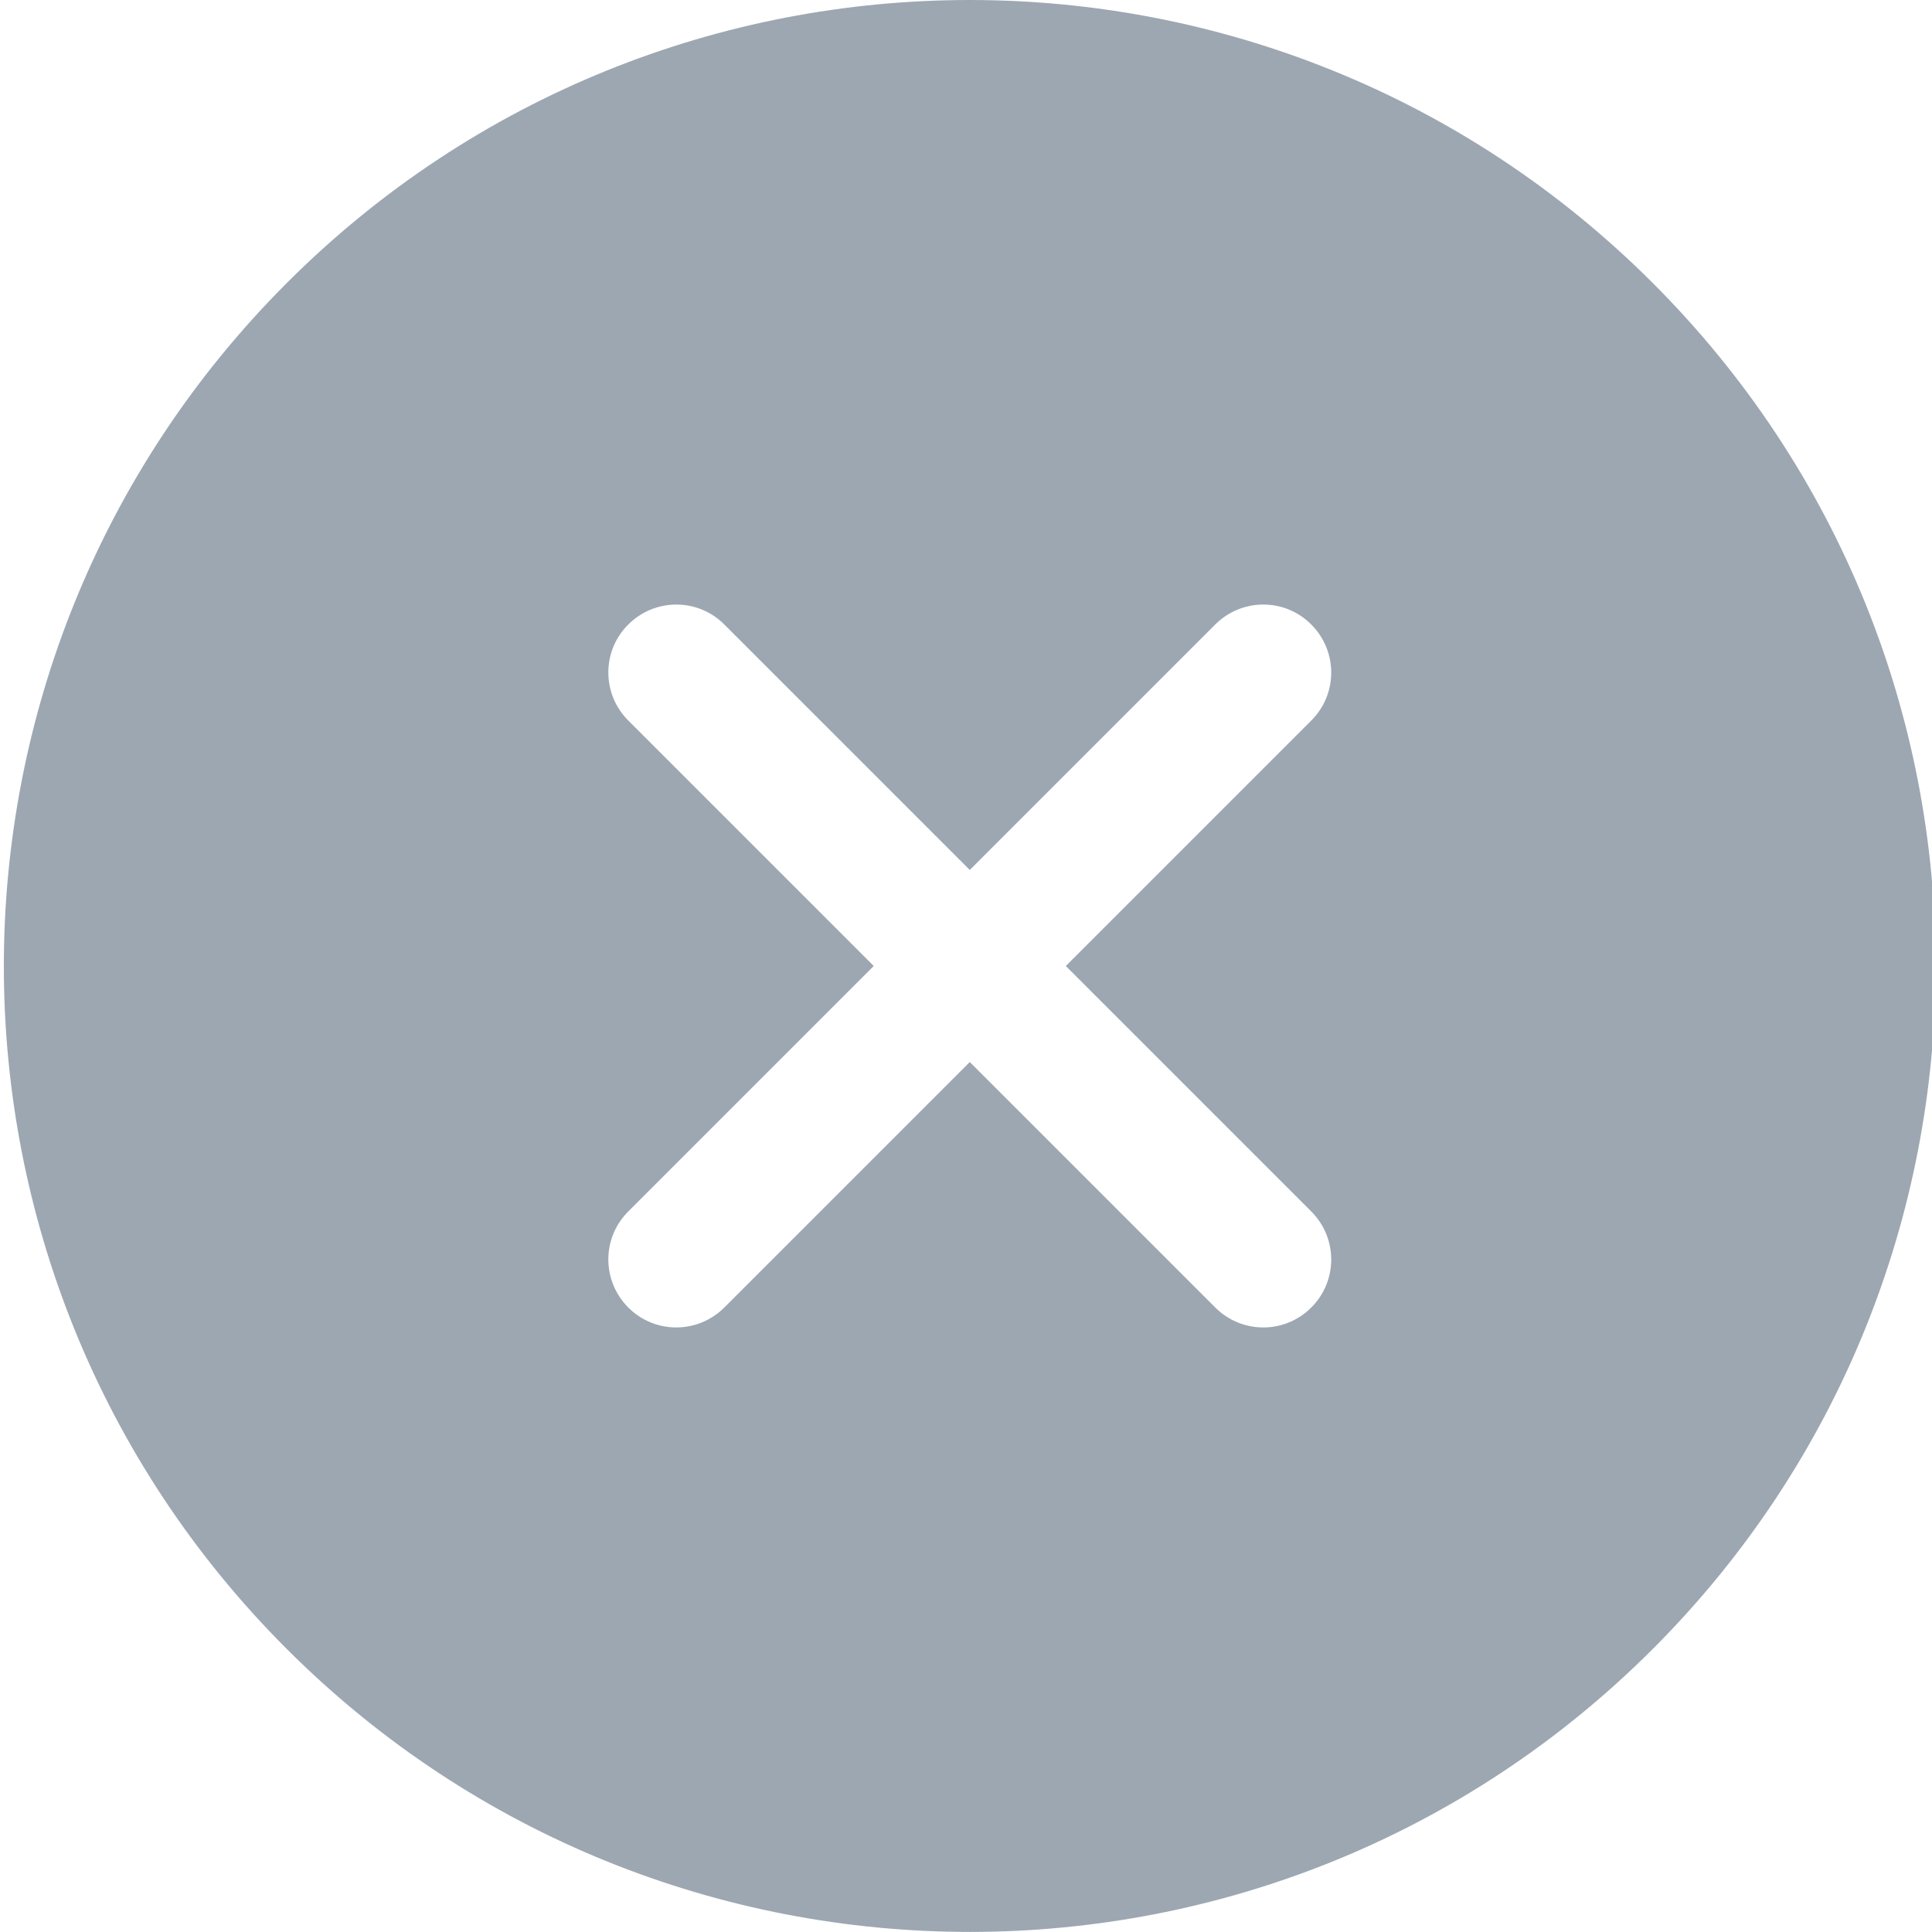 <?xml version="1.0" encoding="utf-8"?>
<!-- Generator: Adobe Illustrator 22.0.0, SVG Export Plug-In . SVG Version: 6.00 Build 0)  -->
<svg version="1.1" id="图层_1" xmlns="http://www.w3.org/2000/svg" xmlns:xlink="http://www.w3.org/1999/xlink" x="0px" y="0px"
	 viewBox="0 0 1024 1024" style="enable-background:new 0 0 1024 1024;" xml:space="preserve">
<style type="text/css">
	.st0{fill:#9DA7B2;}
</style>
<path class="st0" d="M876,150C676.1-50,351.9-50,152,150S-48,674.1,152,874S676.1,1074,876,874S1076,349.9,876,150z M644.1,693
	L514,562.9L383.9,693c-14.1,14.1-36.9,14.1-50.9,0c-14.1-14.1-14.1-36.9,0-50.9L463.1,512L333,381.9c-14.1-14.1-14.1-36.9,0-50.9
	c14.1-14.1,36.9-14.1,50.9,0L514,461.1L644.1,331c14.1-14.1,36.9-14.1,50.9,0c14.1,14.1,14.1,36.9,0,50.9L564.9,512L695,642.1
	c14.1,14.1,14.1,36.9,0,50.9C681,707.1,658.2,707.1,644.1,693z"/>
</svg>
